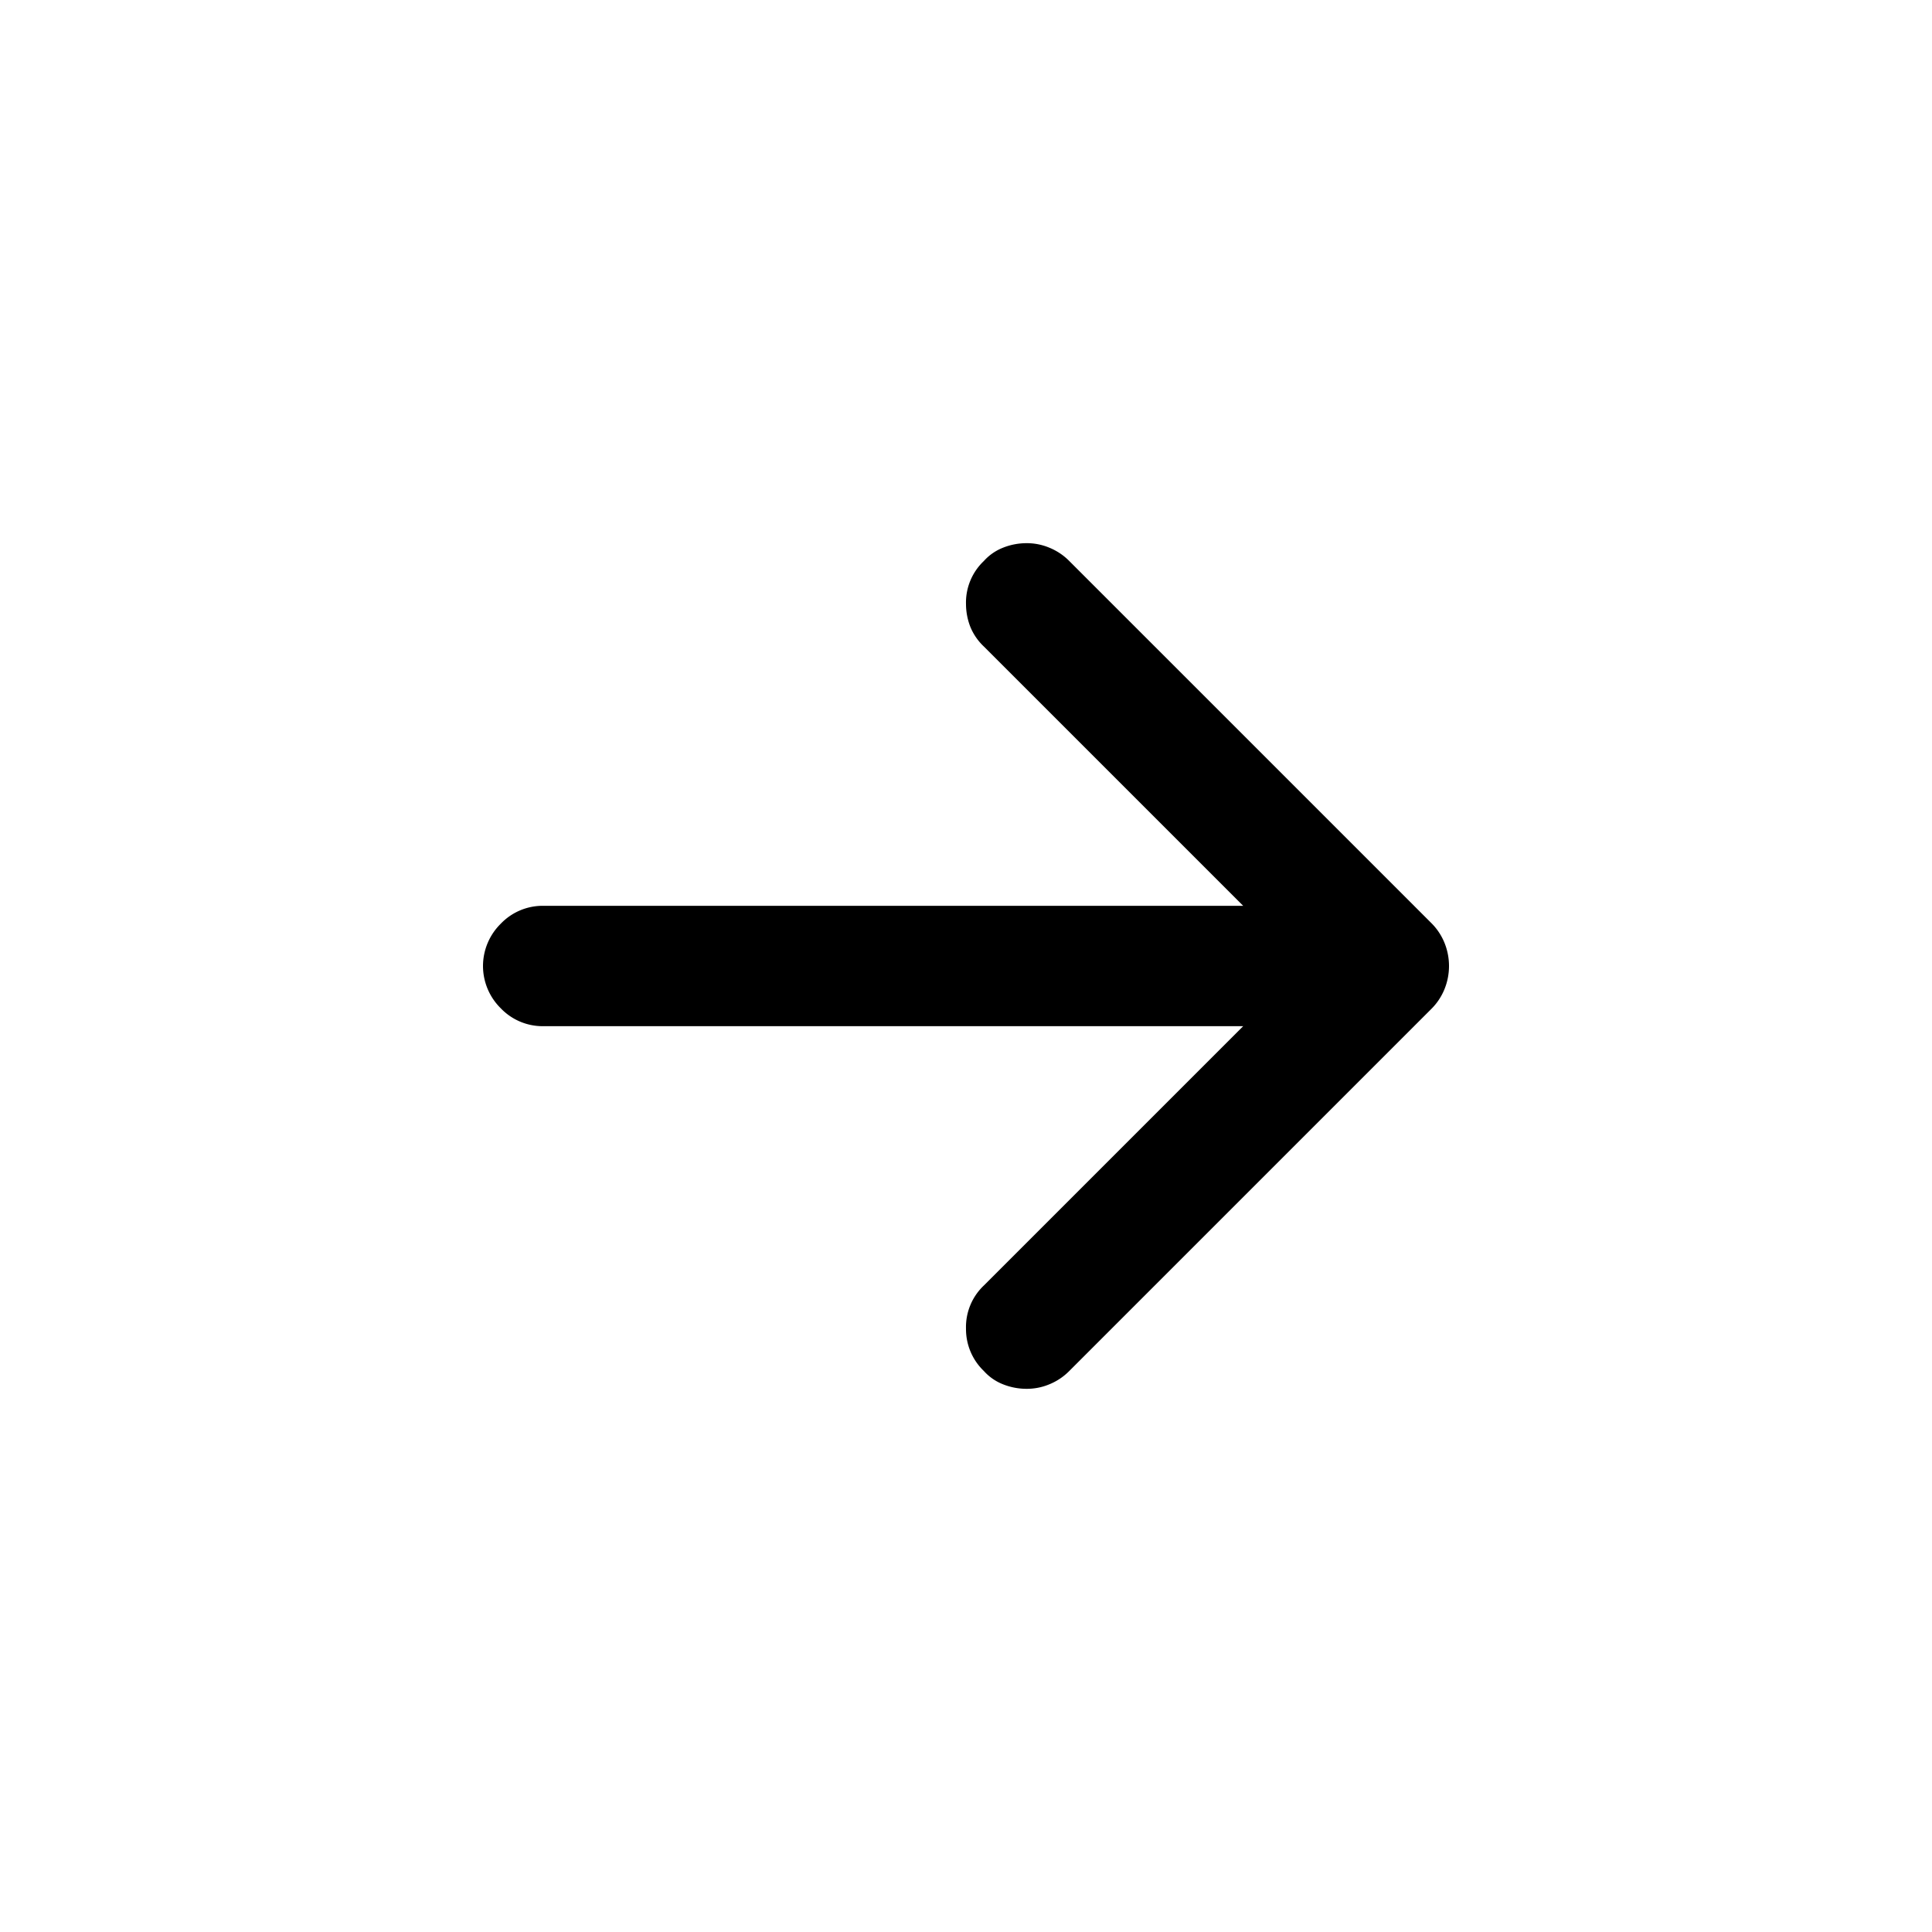 <svg id="Layer_1" data-name="Layer 1" xmlns="http://www.w3.org/2000/svg" viewBox="0 0 26 26"><defs><style>.cls-1{fill-rule:evenodd;}</style></defs><path class="cls-1" d="M6.5,13a.8.8,0,0,1,.24-.57.78.78,0,0,1,.57-.24h9.42L13.24,8.7a.76.76,0,0,1-.18-.26A.85.85,0,0,1,13,8.13a.77.77,0,0,1,.24-.58.68.68,0,0,1,.26-.18.85.85,0,0,1,.31-.06.78.78,0,0,1,.31.06.8.8,0,0,1,.27.18l4.87,4.87a.8.8,0,0,1,.18.27.83.83,0,0,1,0,.62.8.8,0,0,1-.18.27l-4.87,4.87a.8.8,0,0,1-.27.18.78.78,0,0,1-.31.06.85.85,0,0,1-.31-.06.68.68,0,0,1-.26-.18.78.78,0,0,1-.24-.57.77.77,0,0,1,.24-.58l3.49-3.49H7.31a.78.78,0,0,1-.57-.24A.8.8,0,0,1,6.5,13Z"/></svg>